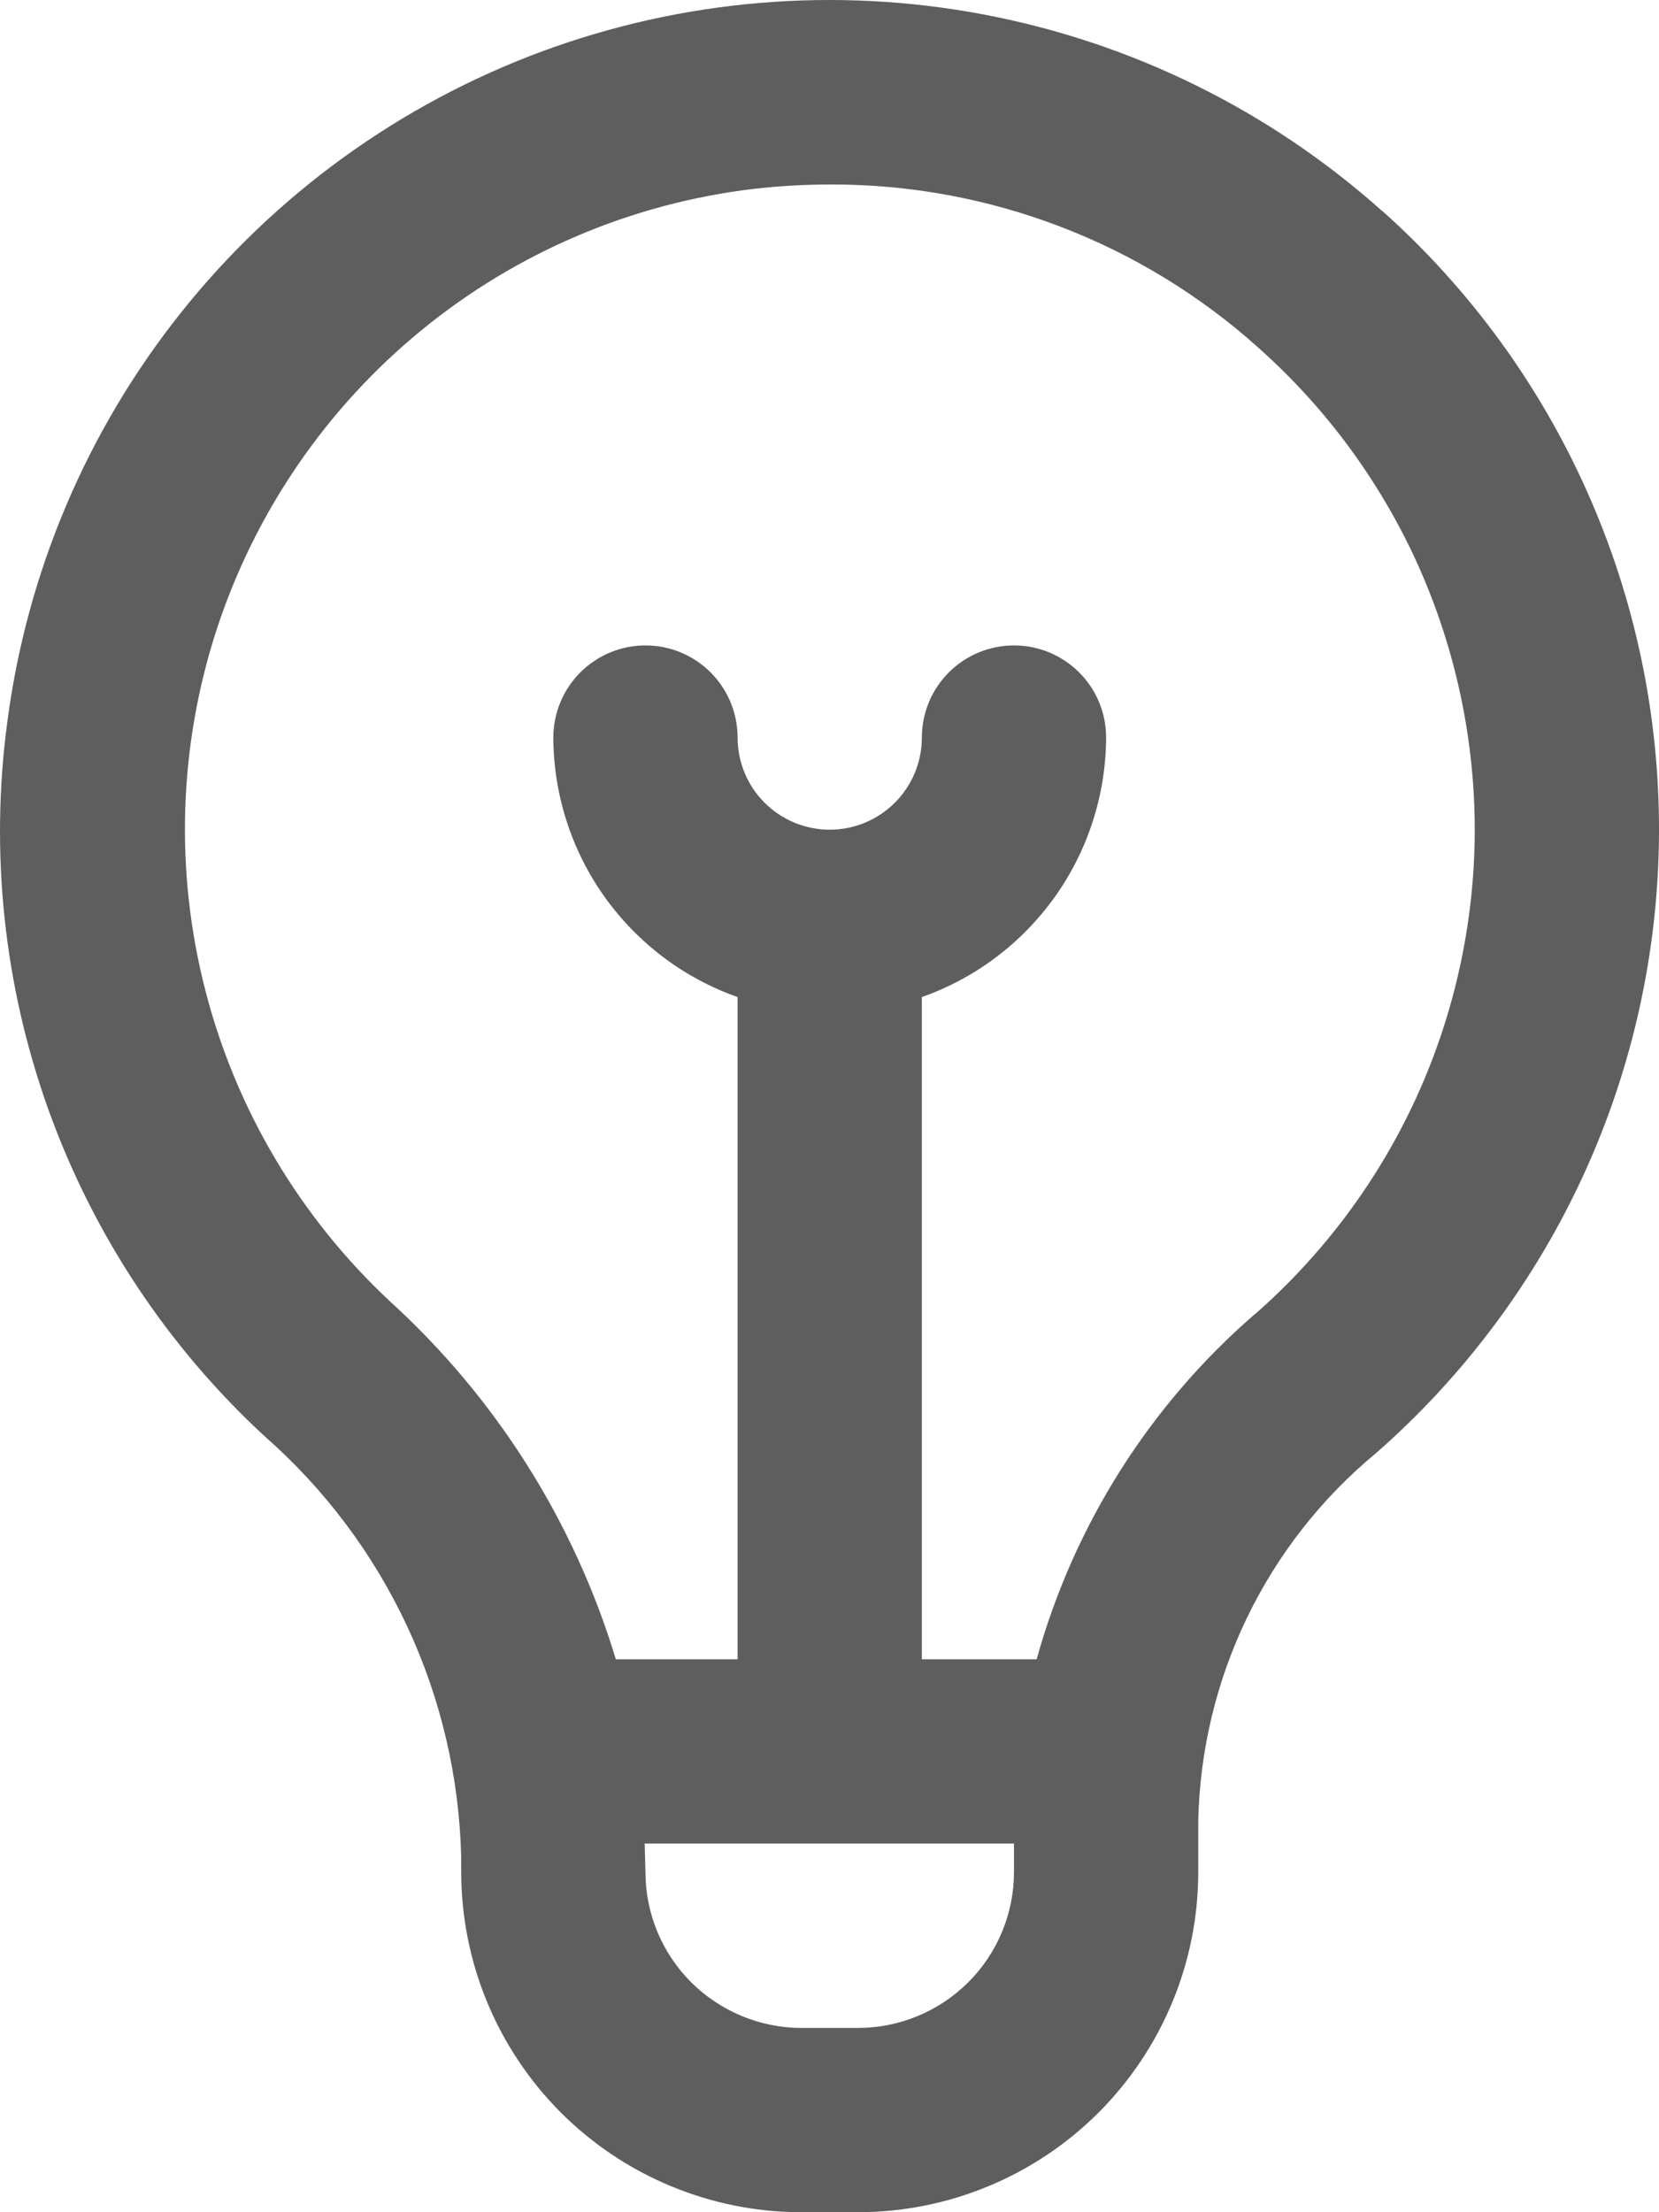 <svg width="15" height="20" viewBox="0 0 15 20" fill="none" xmlns="http://www.w3.org/2000/svg">
<path d="M12.496 1.907C11.479 0.998 10.233 0.384 8.894 0.131C7.554 -0.123 6.17 -0.006 4.892 0.468C3.614 0.943 2.489 1.757 1.639 2.823C0.788 3.89 0.245 5.168 0.067 6.52C-0.093 7.705 0.035 8.912 0.44 10.038C0.845 11.163 1.515 12.175 2.394 12.986C2.937 13.463 3.375 14.047 3.681 14.702C3.987 15.357 4.153 16.069 4.17 16.791V16.925C4.171 17.741 4.495 18.522 5.071 19.099C5.647 19.675 6.429 19.999 7.244 20H7.76C8.575 19.999 9.357 19.675 9.933 19.099C10.509 18.522 10.834 17.741 10.834 16.925V16.468C10.847 15.829 10.997 15.201 11.275 14.625C11.553 14.05 11.951 13.542 12.444 13.135C13.242 12.435 13.883 11.574 14.324 10.608C14.765 9.642 14.995 8.593 15 7.532C15.005 6.47 14.784 5.419 14.352 4.449C13.921 3.479 13.288 2.612 12.496 1.905V1.907ZM7.76 18.334H7.244C6.871 18.333 6.513 18.184 6.249 17.921C5.985 17.657 5.836 17.299 5.836 16.925C5.836 16.925 5.83 16.709 5.829 16.667H9.168V16.925C9.168 17.299 9.019 17.657 8.755 17.921C8.491 18.184 8.134 18.333 7.76 18.334ZM11.343 11.883C10.394 12.706 9.709 13.79 9.373 15.001H8.335V9.014C8.821 8.843 9.241 8.525 9.54 8.105C9.838 7.685 9.999 7.183 10.001 6.668C10.001 6.447 9.914 6.235 9.757 6.079C9.601 5.923 9.389 5.835 9.168 5.835C8.947 5.835 8.735 5.923 8.579 6.079C8.423 6.235 8.335 6.447 8.335 6.668C8.335 6.889 8.247 7.101 8.091 7.257C7.935 7.413 7.723 7.501 7.502 7.501C7.281 7.501 7.069 7.413 6.913 7.257C6.757 7.101 6.669 6.889 6.669 6.668C6.669 6.447 6.581 6.235 6.425 6.079C6.269 5.923 6.057 5.835 5.836 5.835C5.615 5.835 5.403 5.923 5.247 6.079C5.091 6.235 5.003 6.447 5.003 6.668C5.005 7.183 5.166 7.685 5.464 8.105C5.763 8.525 6.183 8.843 6.669 9.014V15.001H5.568C5.192 13.758 4.487 12.641 3.528 11.767C2.714 11.008 2.134 10.032 1.857 8.955C1.579 7.877 1.615 6.743 1.961 5.685C2.308 4.628 2.949 3.691 3.81 2.986C4.67 2.281 5.715 1.837 6.82 1.707C7.049 1.681 7.279 1.668 7.51 1.668C8.94 1.664 10.322 2.192 11.385 3.15C12.001 3.7 12.494 4.374 12.83 5.128C13.165 5.883 13.337 6.7 13.334 7.526C13.33 8.351 13.15 9.167 12.808 9.918C12.465 10.669 11.966 11.339 11.345 11.883H11.343Z" fill="#5E5E5E"/>
</svg>
